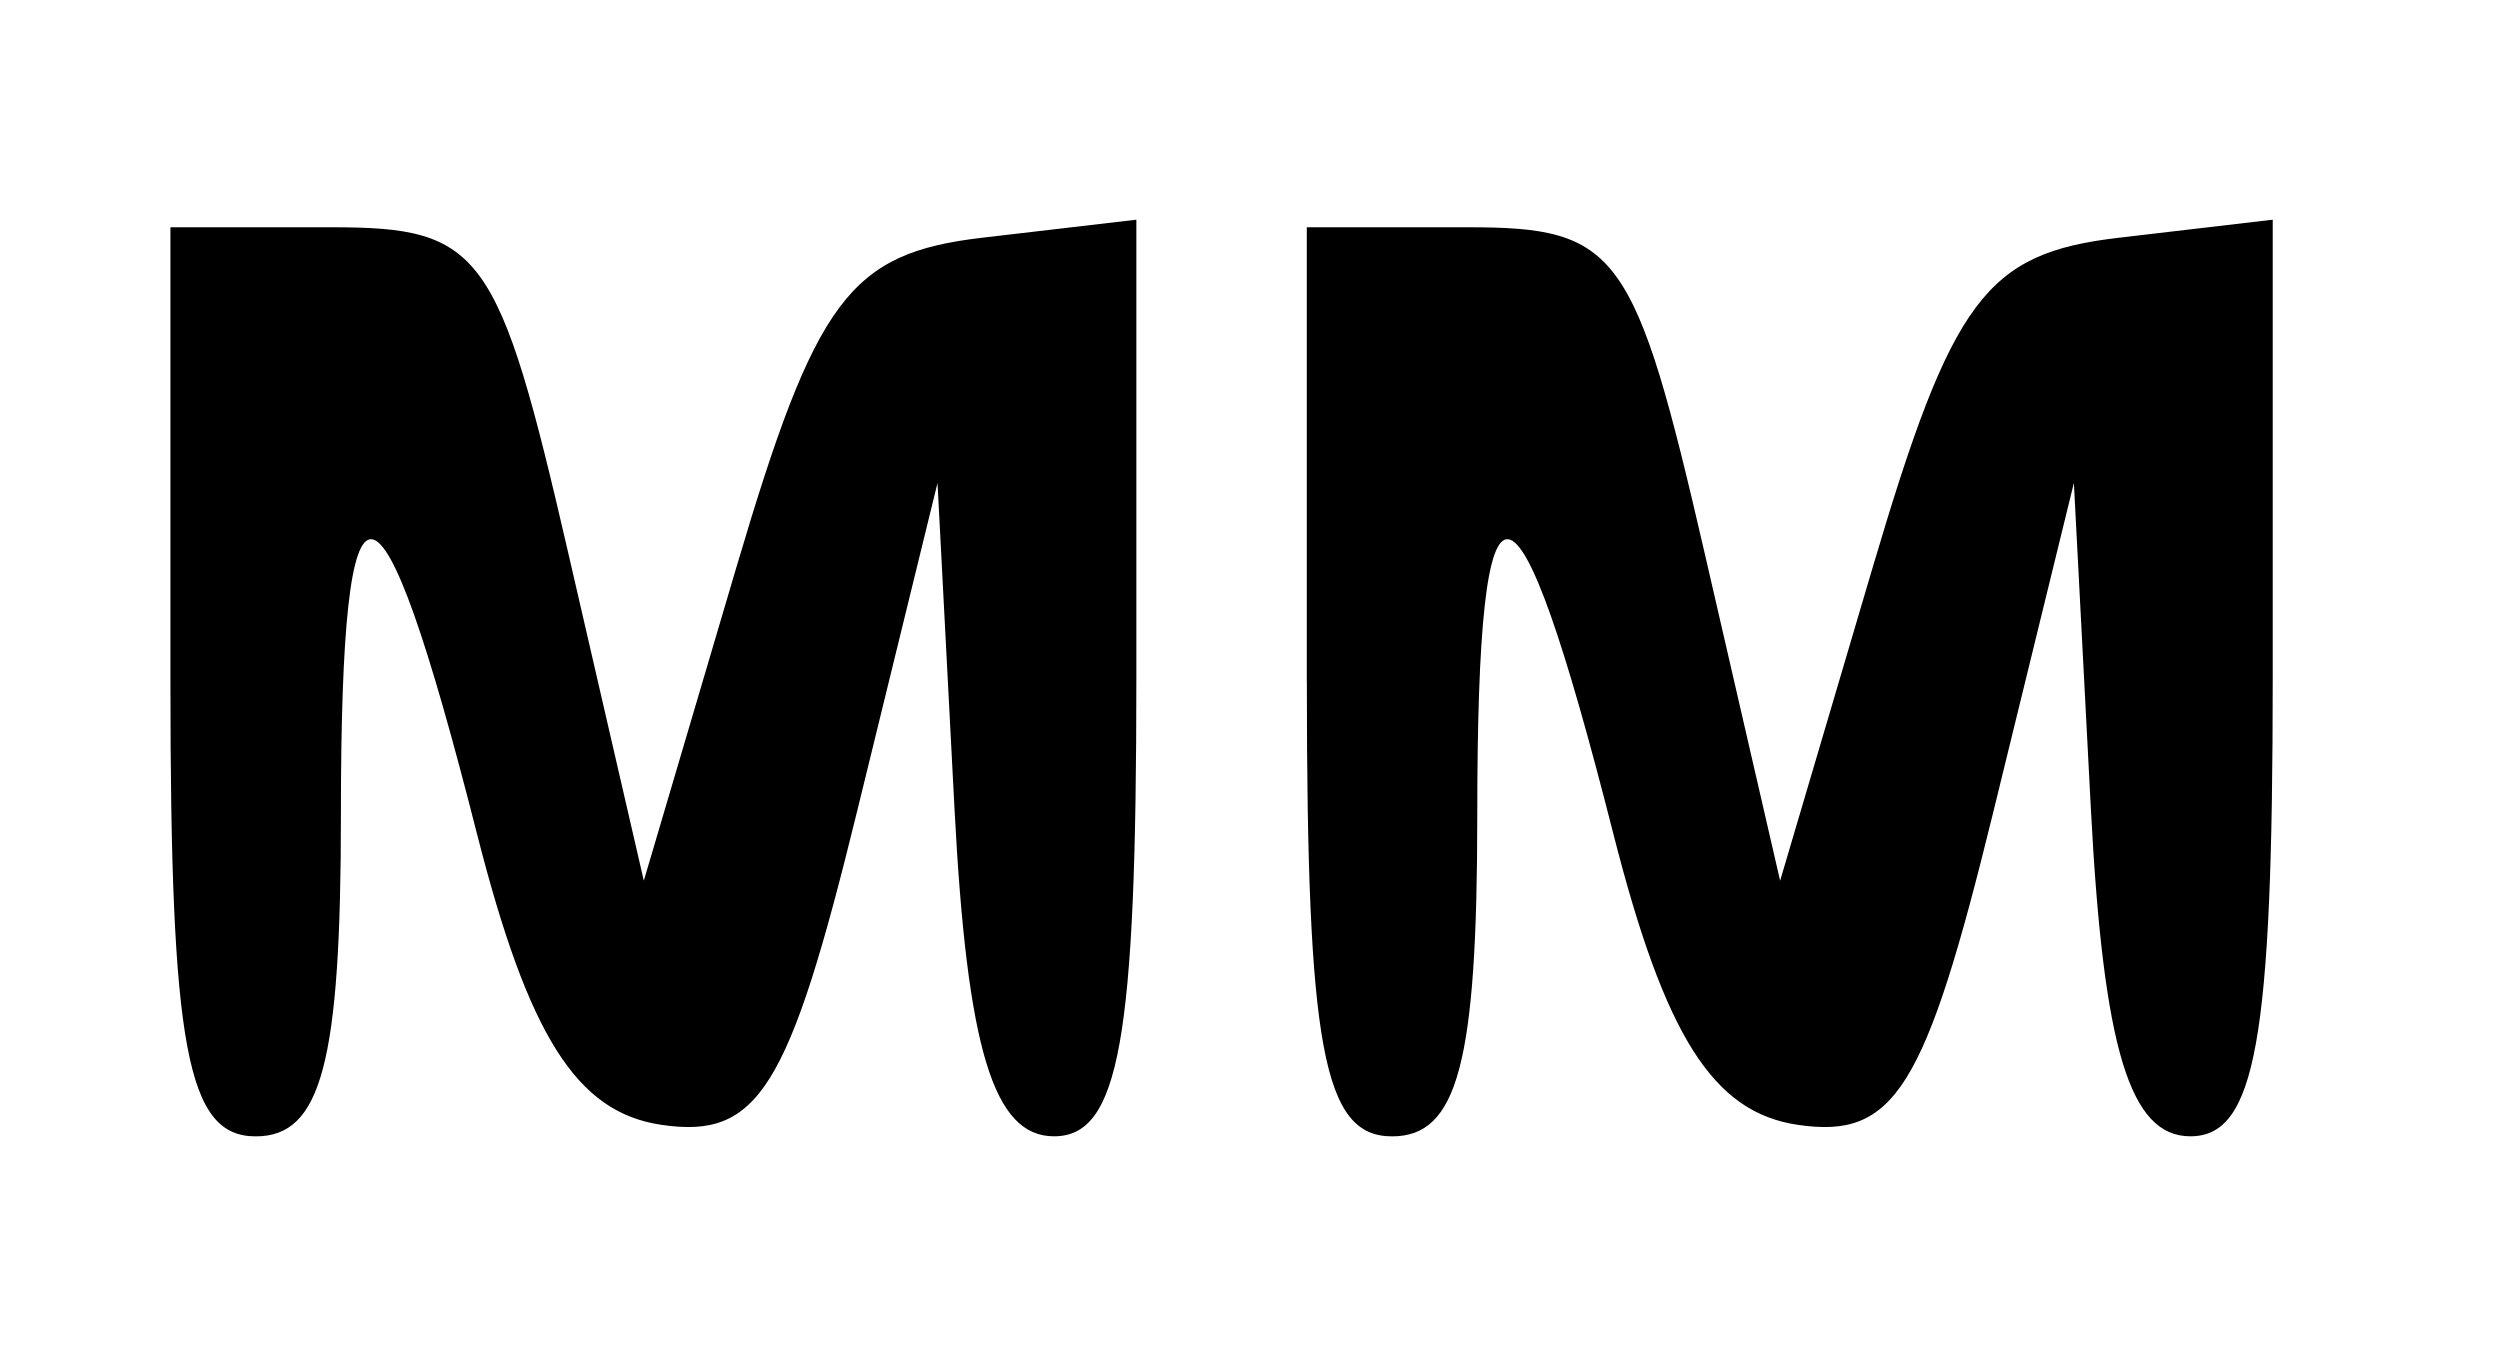 <?xml version="1.0" encoding="UTF-8" standalone="no"?>
<!-- Created with Inkscape (http://www.inkscape.org/) -->

<svg
   xmlns:dc="http://purl.org/dc/elements/1.1/"
   xmlns:cc="http://creativecommons.org/ns#"
   xmlns:rdf="http://www.w3.org/1999/02/22-rdf-syntax-ns#"
   xmlns:svg="http://www.w3.org/2000/svg"
   xmlns="http://www.w3.org/2000/svg"
   xmlns:sodipodi="http://sodipodi.sourceforge.net/DTD/sodipodi-0.dtd"
   xmlns:inkscape="http://www.inkscape.org/namespaces/inkscape"
   id="svg2"
   version="1.1"
   inkscape:version="0.91 r13725"
   width="41.25"
   height="22.5"
   viewBox="0 0 41.25 22.5"
   sodipodi:docname="motomecanizacao.svg">
  <defs
     id="defs6" />
  <sodipodi:namedview
     pagecolor="#ffffff"
     bordercolor="#666666"
     borderopacity="1"
     objecttolerance="10"
     gridtolerance="10"
     guidetolerance="10"
     inkscape:pageopacity="0"
     inkscape:pageshadow="2"
     inkscape:window-width="640"
     inkscape:window-height="480"
     id="namedview4"
     showgrid="false"
     inkscape:zoom="10.488889"
     inkscape:cx="20.625"
     inkscape:cy="11.25"
     inkscape:window-x="0"
     inkscape:window-y="0"
     inkscape:window-maximized="0"
     inkscape:current-layer="svg2" />
  <path
     style="fill:#000000"
     d="m 2.812,11.25 0,-7.5 2.663,0 c 2.473,0 2.752,0.385 3.905,5.391 L 10.623,14.531 12.146,9.375 c 1.315,-4.45 1.871,-5.197 4.064,-5.453 L 18.75,3.625 l 0,7.562 c 0,5.981 -0.284,7.562 -1.359,7.562 -0.997,0 -1.434,-1.436 -1.641,-5.391 L 15.469,7.969 14.138,13.404 c -1.121,4.576 -1.63,5.391 -3.224,5.156 C 9.515,18.354 8.72,17.098 7.868,13.749 6.248,7.376 5.625,7.289 5.625,13.438 5.625,17.535 5.303,18.75 4.219,18.75 3.086,18.75 2.812,17.292 2.812,11.25 Z m 18.75,0 0,-7.5 2.663,0 c 2.473,0 2.752,0.385 3.905,5.391 l 1.242,5.391 1.523,-5.156 c 1.315,-4.45 1.871,-5.197 4.064,-5.453 L 37.5,3.625 l 0,7.562 c 0,5.981 -0.284,7.562 -1.359,7.562 -0.997,0 -1.434,-1.436 -1.641,-5.391 L 34.219,7.969 32.888,13.404 c -1.121,4.576 -1.63,5.391 -3.224,5.156 C 28.265,18.354 27.47,17.098 26.618,13.749 24.998,7.376 24.375,7.289 24.375,13.438 c 0,4.097 -0.322,5.312 -1.406,5.312 -1.133,0 -1.406,-1.458 -1.406,-7.5 z"
     id="path3338"
     inkscape:connector-curvature="0" />
</svg>

